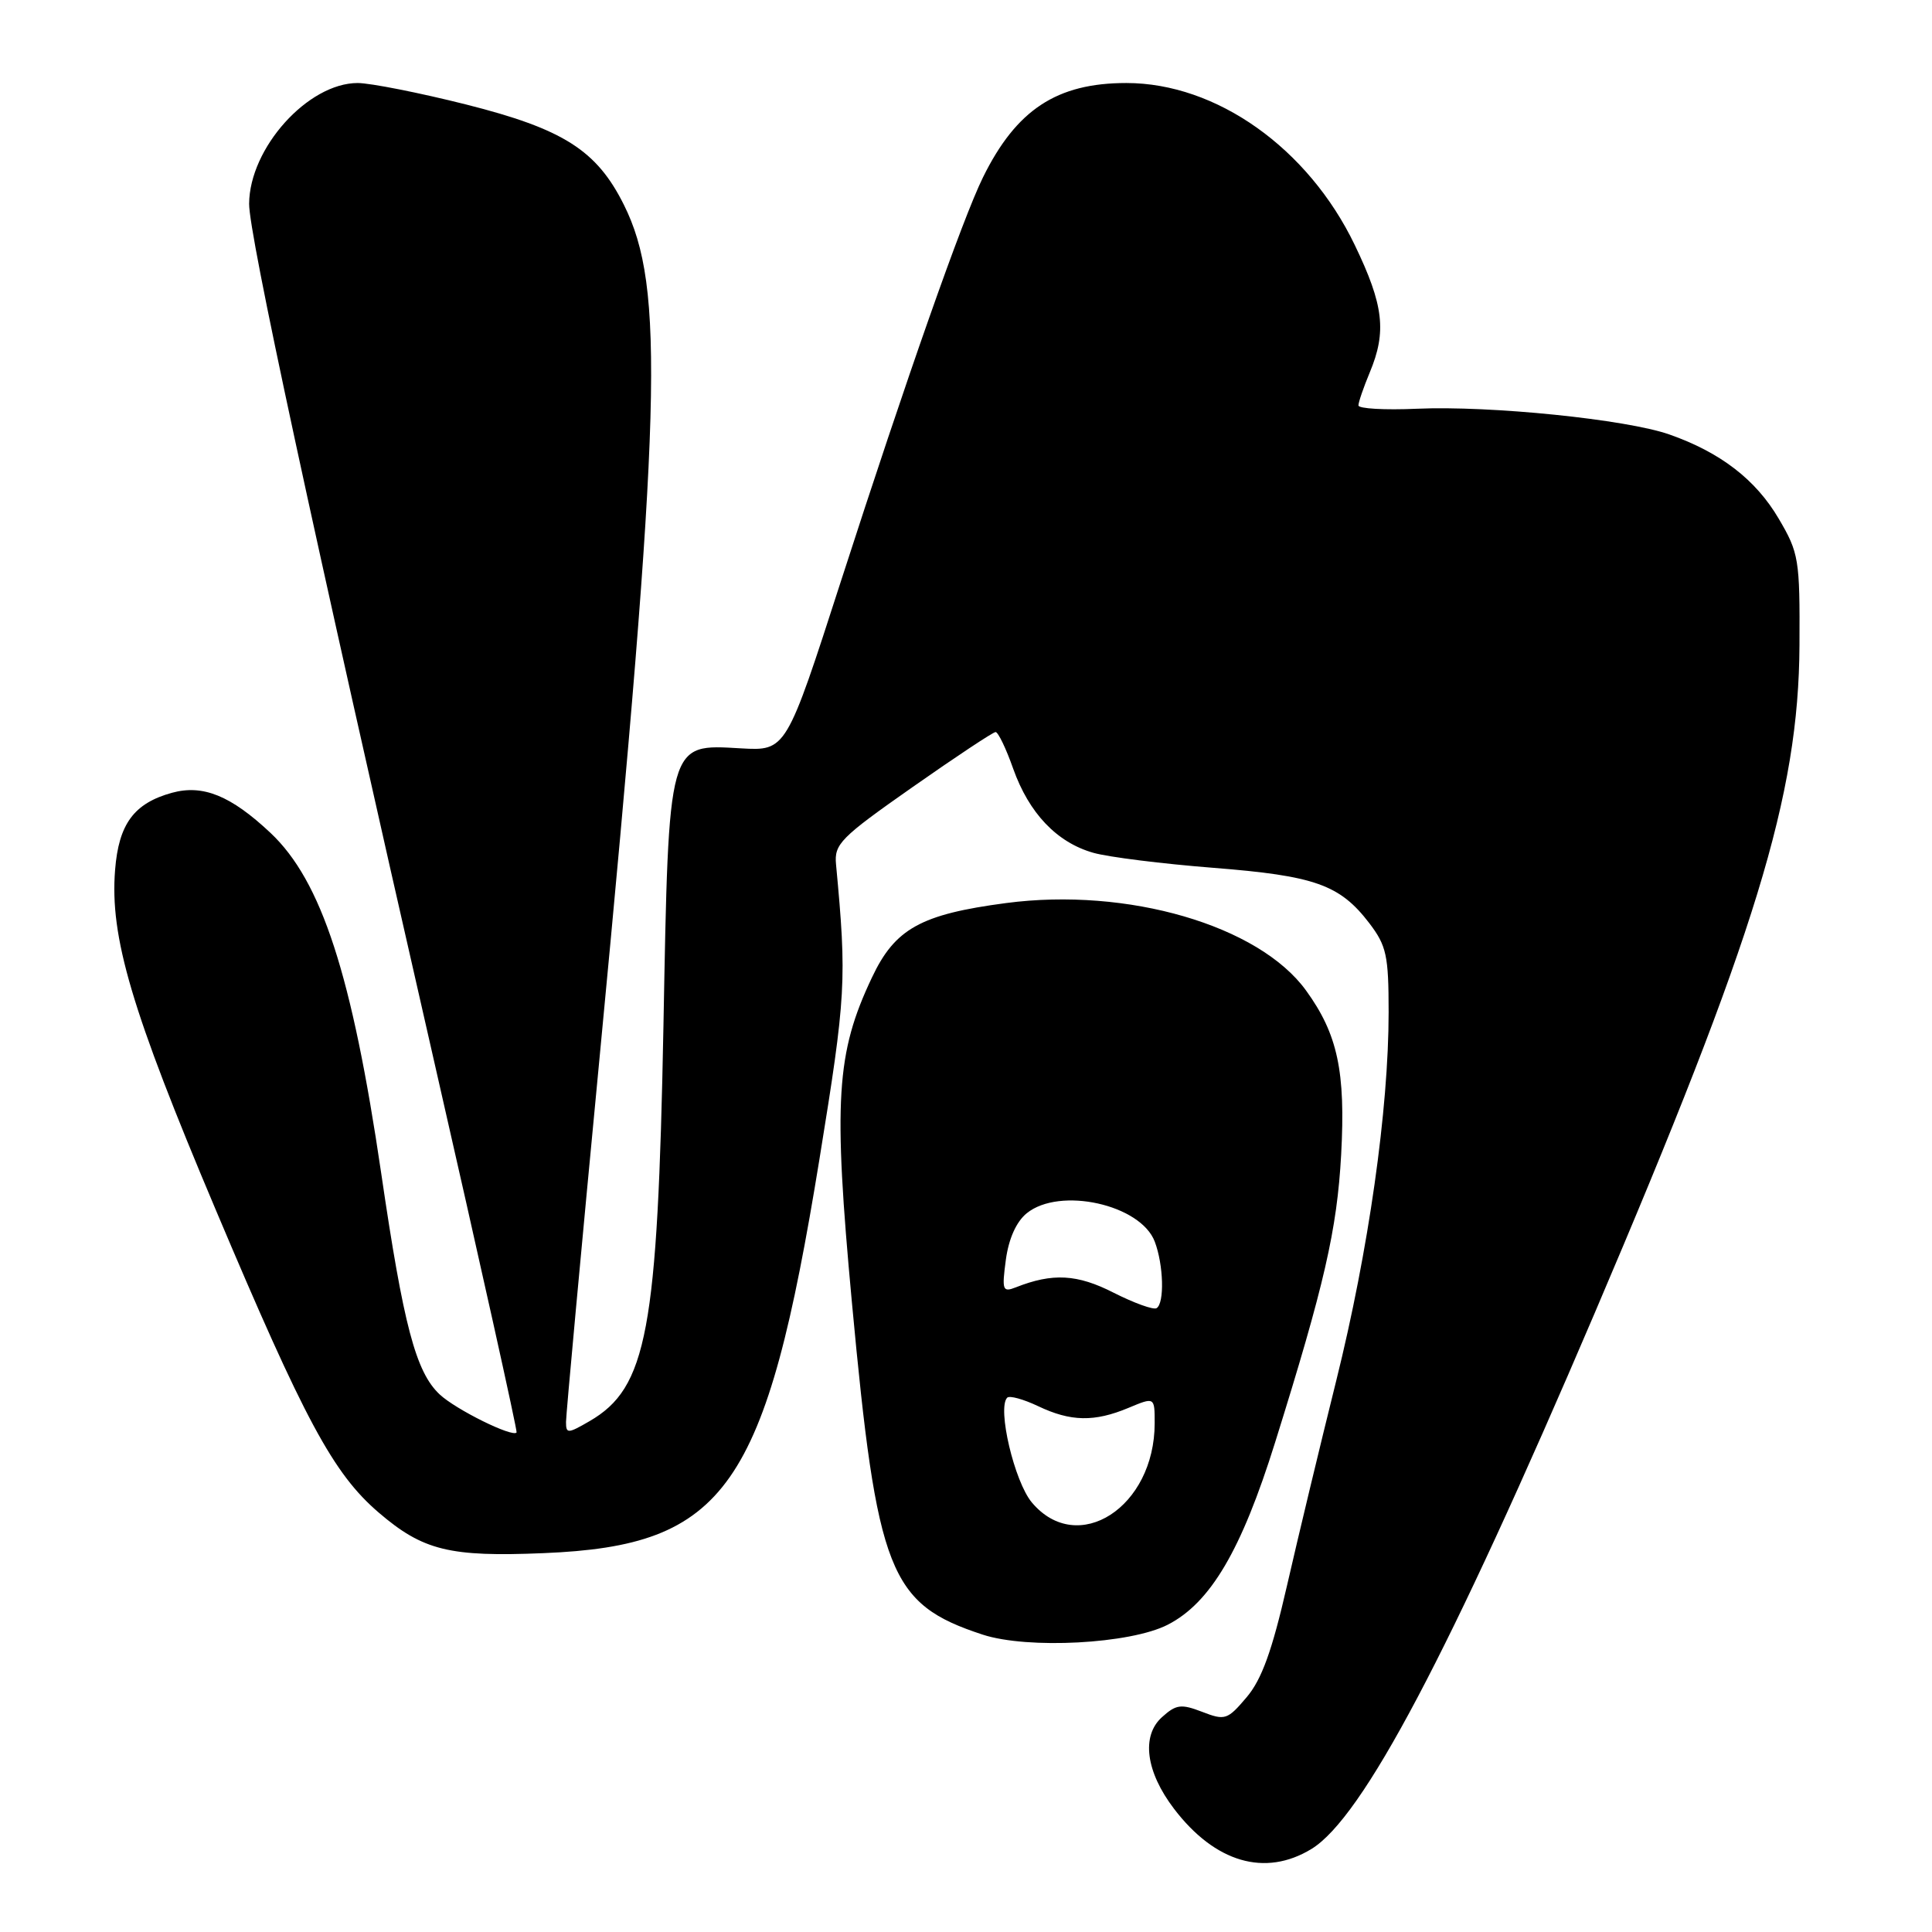 <?xml version="1.0" encoding="UTF-8" standalone="no"?>
<!DOCTYPE svg PUBLIC "-//W3C//DTD SVG 1.1//EN" "http://www.w3.org/Graphics/SVG/1.1/DTD/svg11.dtd" >
<svg xmlns="http://www.w3.org/2000/svg" xmlns:xlink="http://www.w3.org/1999/xlink" version="1.1" viewBox="0 0 256 256">
 <g >
 <path fill="currentColor"
d=" M 173.77 245.00 C 180.55 240.86 191.99 219.22 211.30 174.00 C 232.63 124.02 238.34 105.42 238.44 85.50 C 238.50 74.10 238.36 73.26 235.69 68.73 C 232.66 63.56 227.96 59.94 221.20 57.57 C 215.52 55.57 197.47 53.73 187.75 54.16 C 183.48 54.35 180.00 54.15 180.00 53.72 C 180.00 53.29 180.68 51.32 181.50 49.35 C 183.76 43.94 183.35 40.43 179.51 32.46 C 173.34 19.63 161.18 11.00 149.25 11.00 C 140.03 11.00 134.67 14.53 130.25 23.50 C 127.54 28.99 120.11 50.12 111.43 77.00 C 104.17 99.50 104.17 99.50 98.17 99.16 C 88.46 98.60 88.62 98.01 87.91 135.95 C 87.14 176.39 85.74 183.89 78.12 188.31 C 75.22 189.99 75.00 189.99 75.00 188.41 C 75.00 187.47 77.00 165.73 79.45 140.10 C 87.67 53.97 88.12 38.08 82.67 27.14 C 79.07 19.91 74.65 17.10 61.78 13.85 C 55.58 12.29 49.10 11.01 47.40 11.00 C 40.81 11.00 33.06 19.61 33.01 27.00 C 32.98 31.03 41.22 69.23 57.38 140.00 C 63.60 167.23 68.58 189.64 68.45 189.81 C 67.93 190.50 60.37 186.76 58.25 184.76 C 55.10 181.80 53.47 175.66 50.51 155.45 C 46.65 129.17 42.60 116.72 35.84 110.36 C 30.58 105.42 26.89 103.92 22.78 105.05 C 17.75 106.44 15.73 109.18 15.25 115.27 C 14.54 124.15 17.42 133.88 28.56 160.24 C 40.39 188.25 44.16 195.27 50.20 200.44 C 56.05 205.45 59.58 206.32 72.01 205.80 C 96.21 204.81 101.48 197.29 108.59 153.54 C 112.10 131.90 112.22 129.91 110.78 114.55 C 110.52 111.84 111.35 111.00 120.91 104.30 C 126.63 100.29 131.59 97.00 131.92 97.00 C 132.26 97.00 133.31 99.18 134.25 101.85 C 136.35 107.76 140.04 111.63 144.87 113.00 C 146.87 113.57 154.02 114.46 160.76 114.99 C 174.25 116.05 177.54 117.22 181.45 122.34 C 183.72 125.32 184.00 126.62 184.00 134.12 C 184.00 147.02 181.34 165.72 177.06 182.94 C 174.93 191.50 171.99 203.73 170.53 210.12 C 168.55 218.76 167.18 222.55 165.18 224.90 C 162.65 227.89 162.32 228.00 159.30 226.83 C 156.49 225.75 155.84 225.84 153.96 227.54 C 151.20 230.03 151.83 234.78 155.57 239.68 C 161.00 246.80 167.63 248.74 173.77 245.00 Z  M 154.72 215.29 C 160.39 212.39 164.49 205.43 168.96 191.12 C 175.49 170.25 177.16 162.96 177.71 153.00 C 178.31 141.99 177.25 137.03 173.06 131.25 C 166.81 122.61 149.39 117.54 133.31 119.66 C 122.02 121.15 118.59 123.05 115.54 129.52 C 110.78 139.56 110.40 145.81 112.88 172.56 C 116.21 208.41 117.83 212.54 130.22 216.60 C 136.20 218.55 149.76 217.83 154.72 215.29 Z  M 136.73 199.09 C 134.41 196.33 132.11 186.56 133.46 185.20 C 133.77 184.89 135.61 185.40 137.55 186.32 C 141.87 188.38 145.01 188.44 149.53 186.55 C 153.00 185.10 153.00 185.10 153.00 188.58 C 153.00 199.72 142.80 206.30 136.73 199.09 Z  M 147.58 171.30 C 142.75 168.83 139.48 168.65 134.60 170.58 C 132.85 171.27 132.74 170.96 133.28 166.93 C 133.66 164.12 134.67 161.88 136.05 160.76 C 140.42 157.22 151.14 159.60 153.01 164.52 C 154.18 167.60 154.32 172.69 153.25 173.34 C 152.84 173.59 150.29 172.67 147.58 171.30 Z "/>
</g>
</svg>
